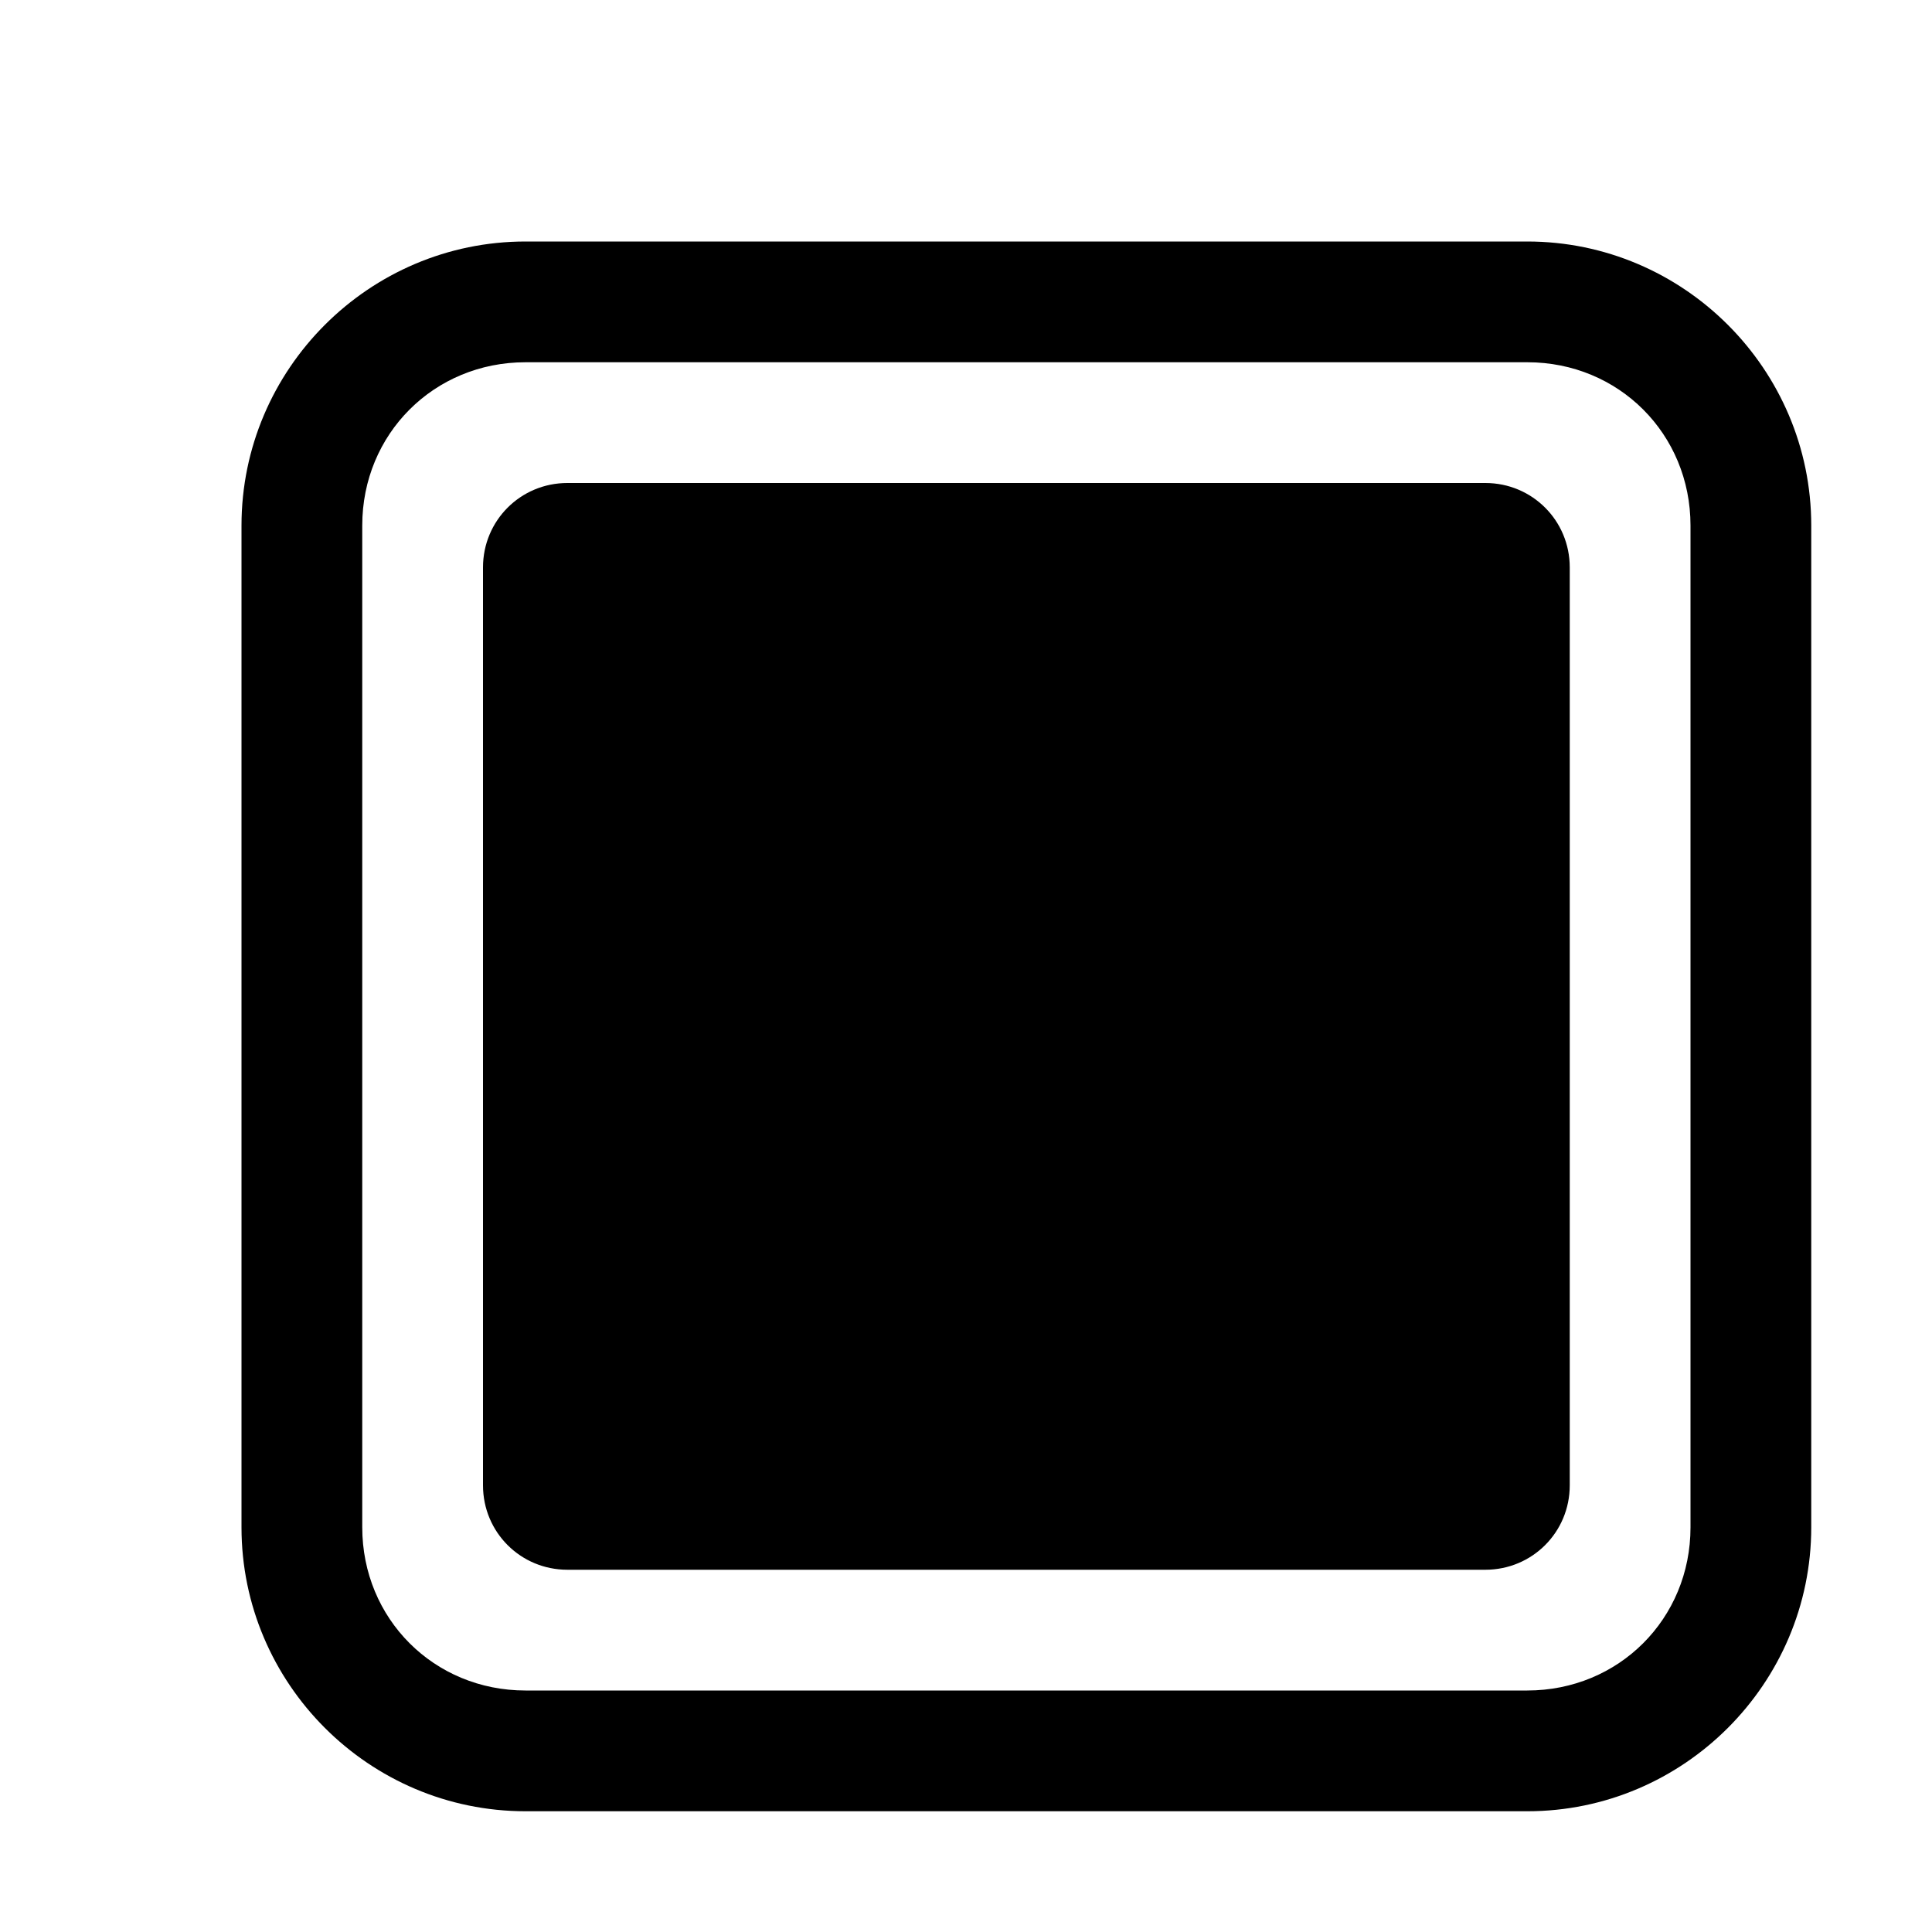 <?xml version="1.0" encoding="UTF-8" standalone="no"?>
<!-- Created with Inkscape (http://www.inkscape.org/) -->

<svg
   width="16"
   height="16"
   viewBox="0 0 16 16"
   version="1.1"
   id="svg689"
   sodipodi:docname="object-opaque-symbolic.svg"
   inkscape:version="1.3-dev (d426973359, 2022-09-13, custom)"
   xmlns:inkscape="http://www.inkscape.org/namespaces/inkscape"
   xmlns:sodipodi="http://sodipodi.sourceforge.net/DTD/sodipodi-0.dtd"
   xmlns="http://www.w3.org/2000/svg"
   xmlns:svg="http://www.w3.org/2000/svg">
  <sodipodi:namedview
     id="namedview1"
     pagecolor="#ffffff"
     bordercolor="#000000"
     borderopacity="0.25"
     inkscape:showpageshadow="2"
     inkscape:pageopacity="0.0"
     inkscape:pagecheckerboard="0"
     inkscape:deskcolor="#d1d1d1"
     showgrid="false"
     inkscape:zoom="14.75"
     inkscape:cx="7.9661017"
     inkscape:cy="7.9661017"
     inkscape:current-layer="svg689" />
  <defs
     id="defs686" />
  <path
     id="path87"
     style="fill:#000000;fill-opacity:1;stroke:none;stroke-width:1;stroke-miterlimit:10;stroke-dasharray:none;paint-order:stroke fill markers"
     d="M 4.352,2 C 3.057,2 2,3.057 2,4.352 v 8.297 C 2,13.943 3.057,15 4.352,15 h 8.297 C 13.943,15 15,13.943 15,12.648 V 4.352 C 15,3.057 13.943,2 12.648,2 Z m 0,1 h 8.297 C 13.406,3 14,3.594 14,4.352 v 8.297 C 14,13.406 13.406,14 12.648,14 H 4.352 C 3.594,14 3,13.406 3,12.648 V 4.352 C 3,3.594 3.594,3 4.352,3 Z M 4.699,4 C 4.311,4 4,4.311 4,4.699 v 7.602 C 4,12.689 4.311,13 4.699,13 h 7.602 C 12.689,13 13,12.689 13,12.301 V 4.699 C 13,4.311 12.689,4 12.301,4 Z" />
</svg>
